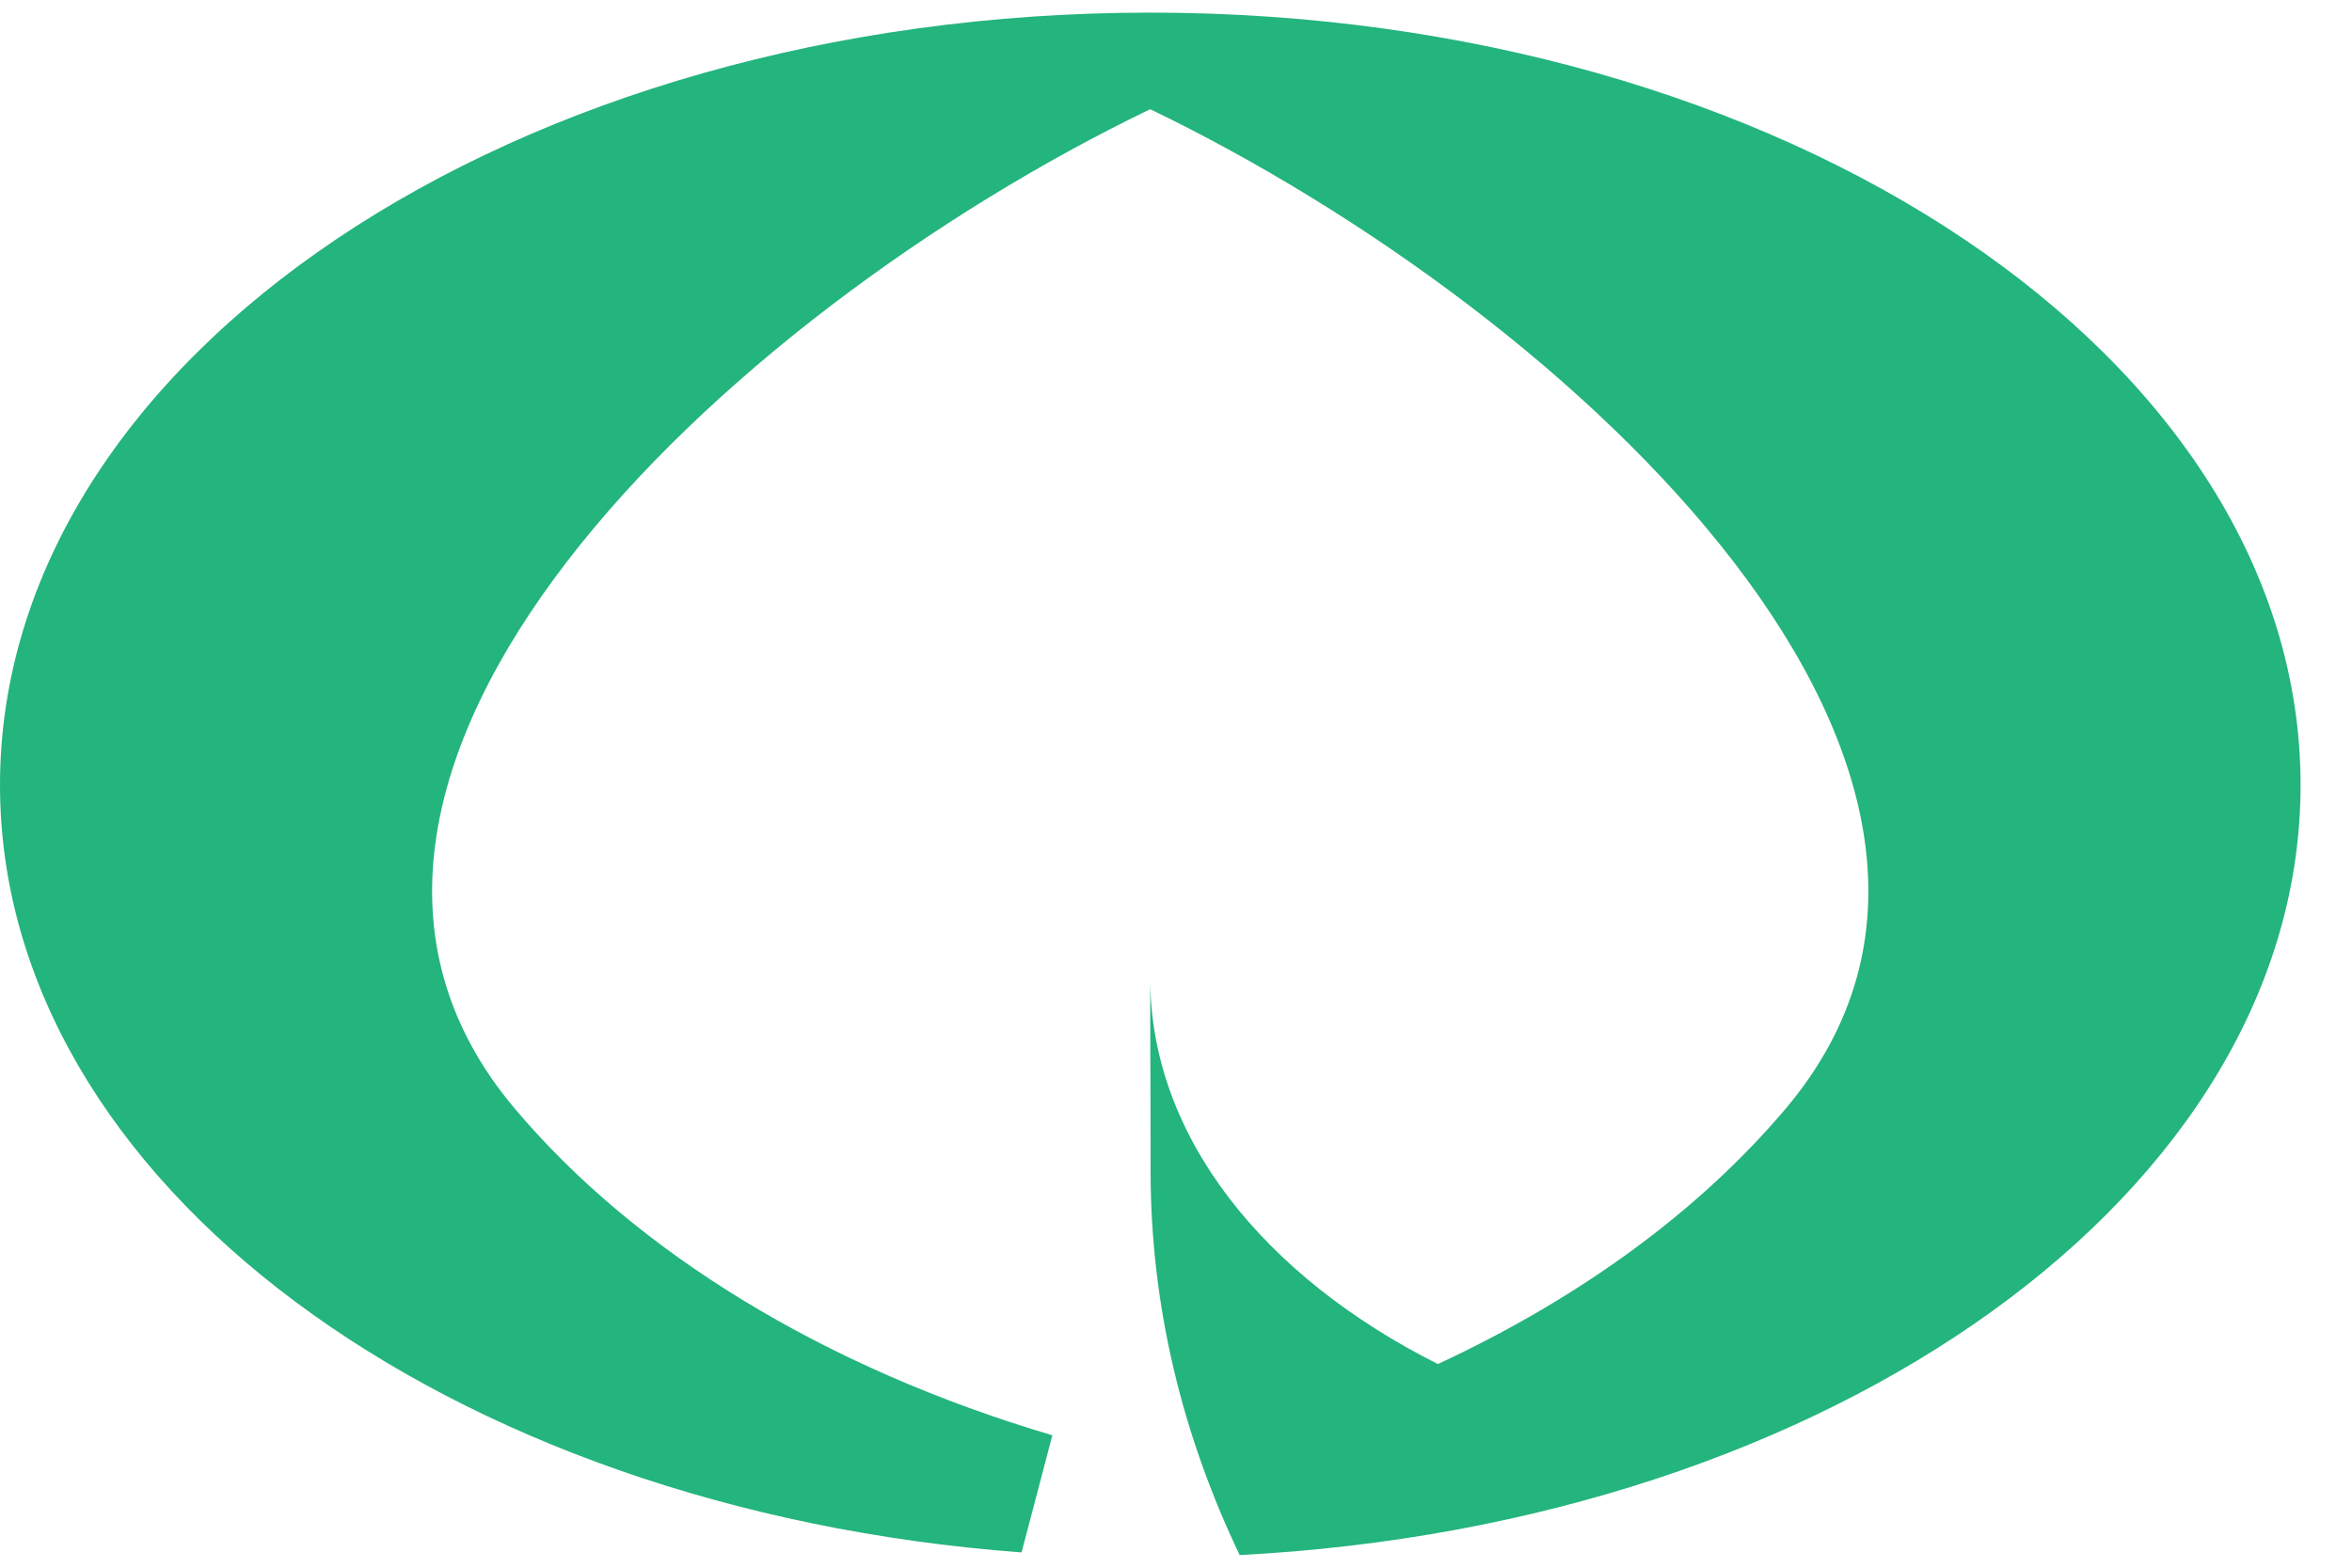 <svg width="30" height="20" viewBox="0 0 30 20" fill="none" xmlns="http://www.w3.org/2000/svg">
<path fill-rule="evenodd" clip-rule="evenodd" d="M29.344 10.015C29.344 15.198 23.381 19.447 15.812 19.839C15.074 18.295 14.676 16.649 14.676 14.94C14.676 13.603 14.671 13.824 14.671 12.488C14.676 14.497 16.115 16.282 18.34 17.402C20.164 16.555 21.685 15.439 22.782 14.137C26.336 9.914 20.164 4.046 14.671 1.393C9.189 4.037 3.005 9.91 6.56 14.136C8.111 15.979 10.521 17.452 13.423 18.311L13.03 19.805C5.7 19.26 0 15.084 0 10.015C0 4.572 6.568 0.161 14.671 0.161C22.774 0.161 29.344 4.572 29.344 10.015Z" fill="#24B47E"/>
</svg>
